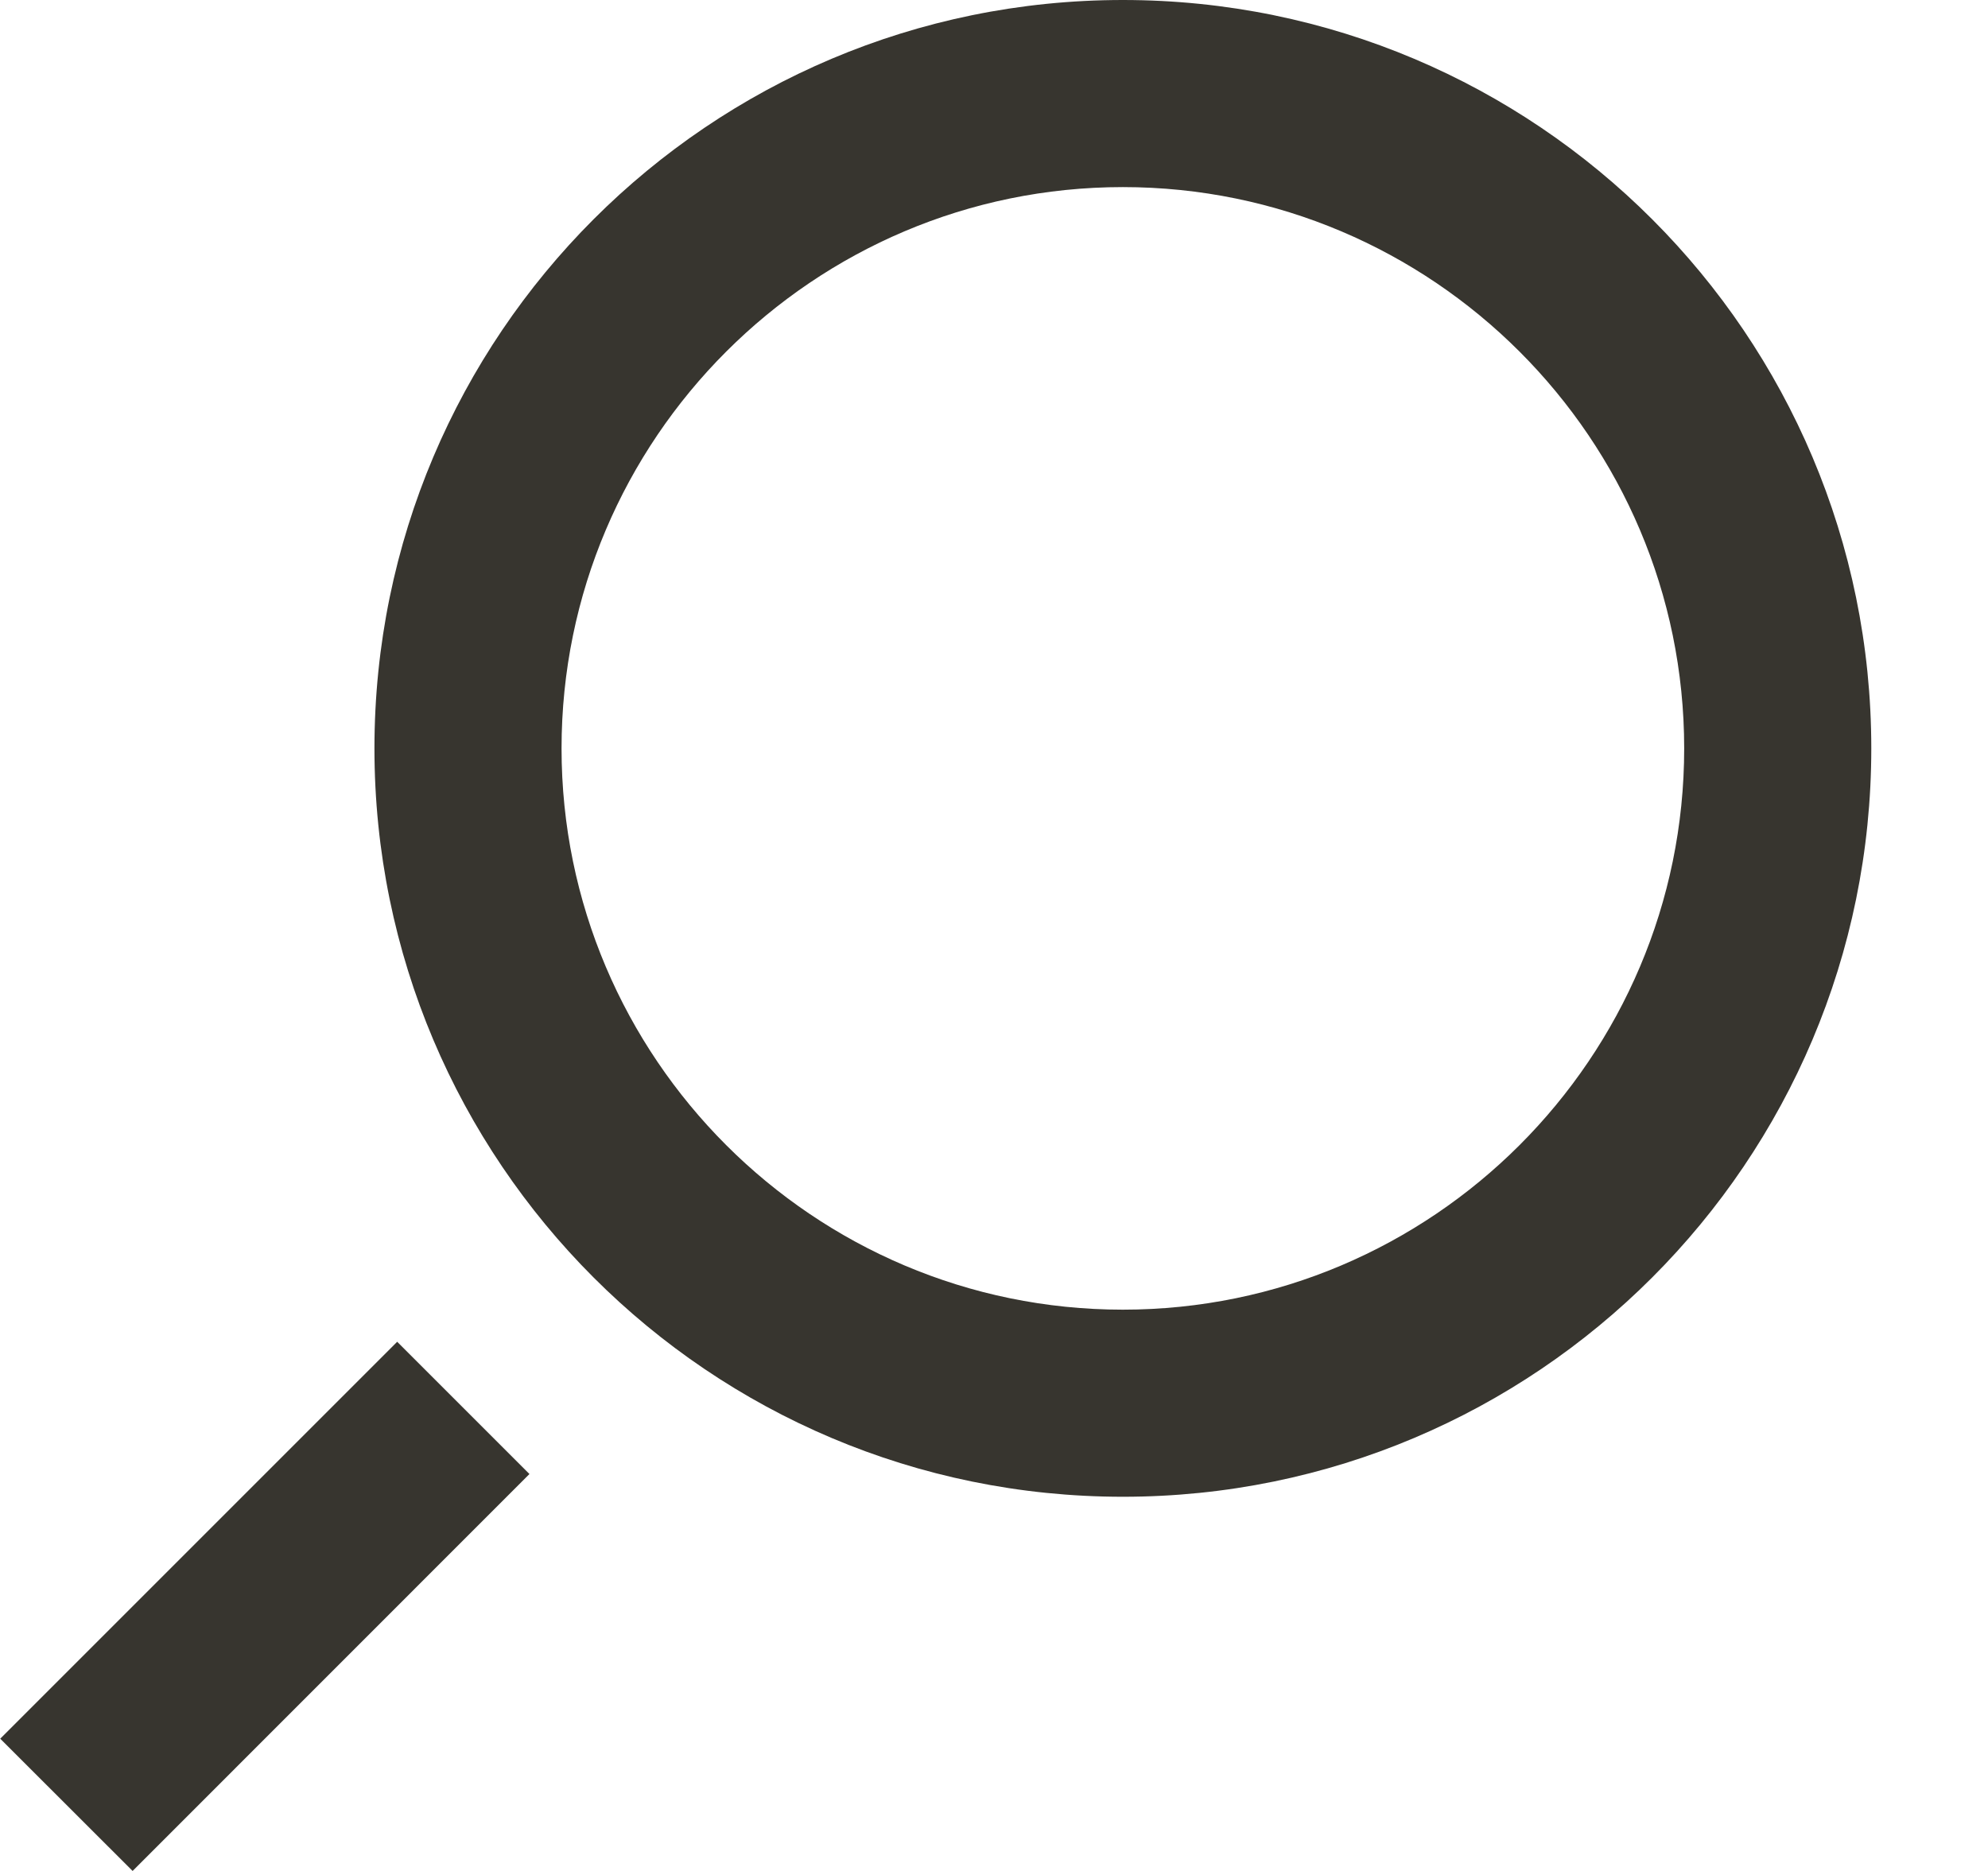 <!-- Generated by IcoMoon.io -->
<svg version="1.1" xmlns="http://www.w3.org/2000/svg" width="34" height="32" viewBox="0 0 34 32">
<title>as-search_right-1</title>
<path fill="#37352f" d="M6.793 22.949l2.262 2.262-6.787 6.789-2.264-2.262 6.789-6.789zM19.204 22.4c-5.293 0-9.6-4.307-9.6-9.6 0-5.294 4.307-9.6 9.6-9.6 5.294 0 9.6 4.306 9.6 9.6 0 5.293-4.306 9.6-9.6 9.6zM19.204-0c-7.069 0-12.8 5.731-12.8 12.8s5.731 12.8 12.8 12.8c7.070 0 12.8-5.731 12.8-12.8s-5.73-12.8-12.8-12.8z"></path>
</svg>
